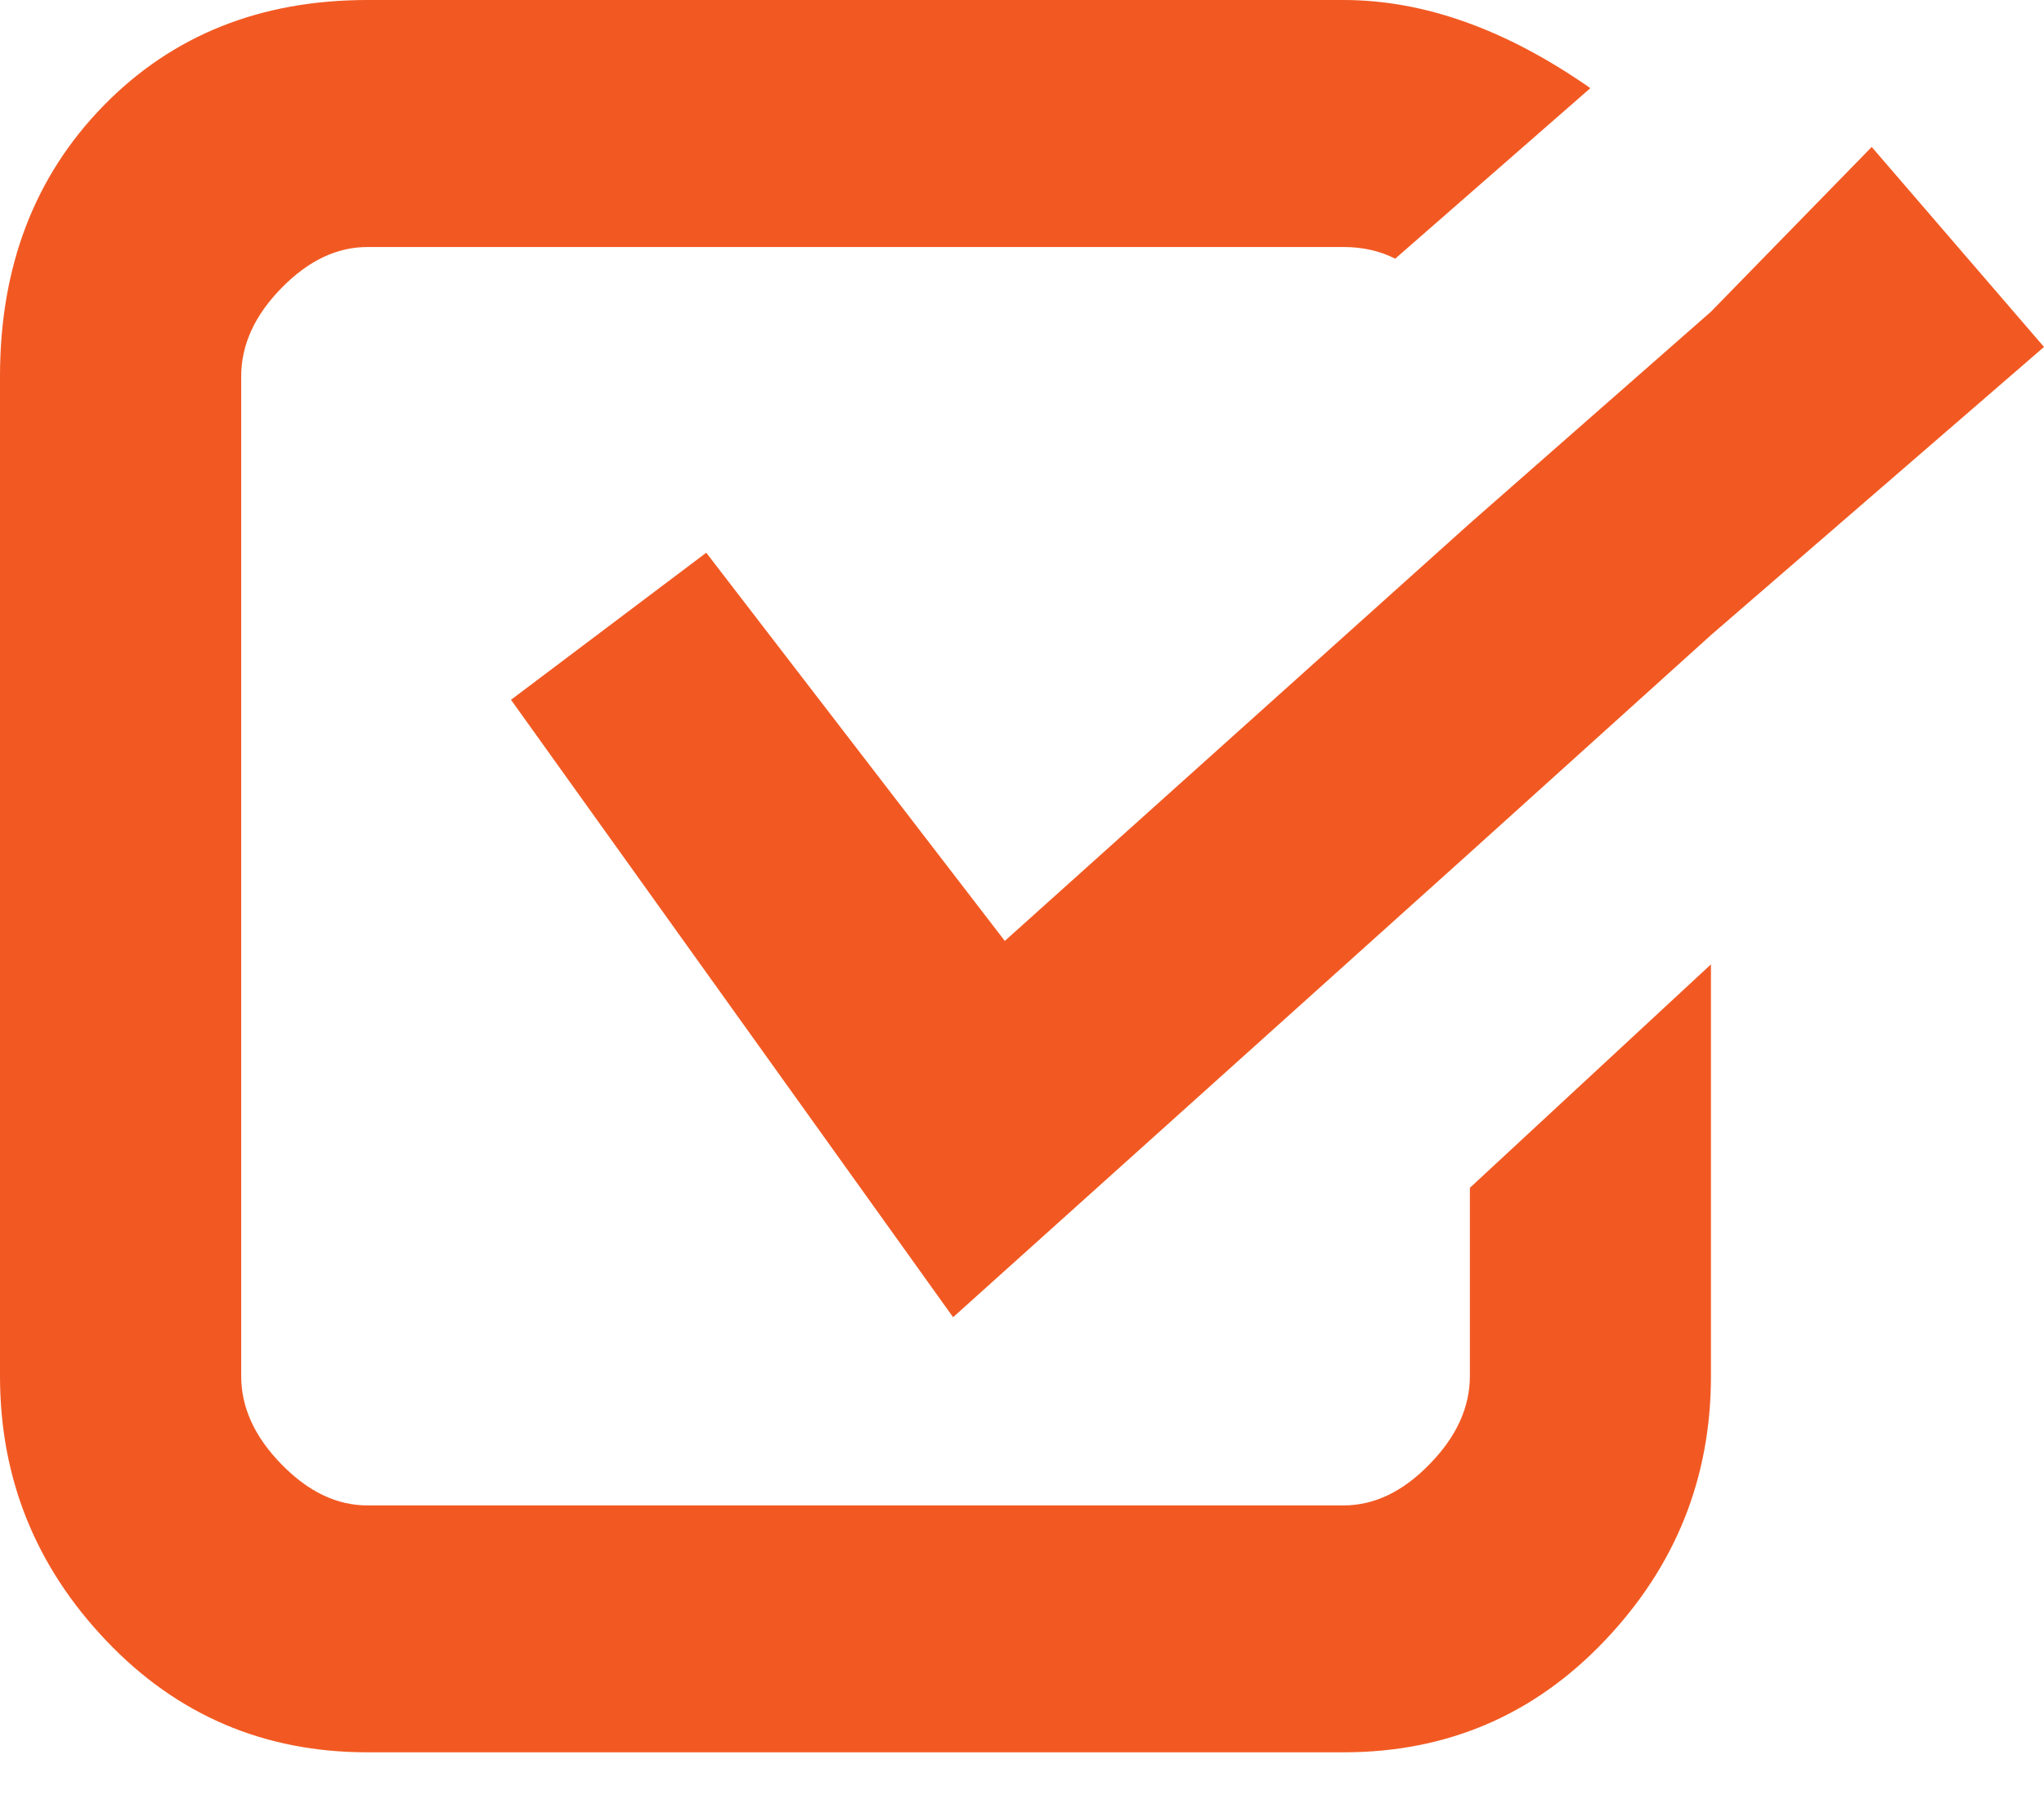 <svg width="17" height="15" viewBox="0 0 17 15" fill="none" xmlns="http://www.w3.org/2000/svg">
<path d="M2.006 4.988V3.129C2.006 2.869 2.117 2.624 2.34 2.396C2.563 2.168 2.801 2.054 3.056 2.054H11.174C11.333 2.054 11.477 2.086 11.604 2.151L13.227 0.733C12.527 0.244 11.843 0 11.174 0H3.056C2.165 0 1.433 0.293 0.86 0.88C0.287 1.467 0 2.217 0 3.129V11.442C0 12.29 0.294 13.023 0.883 13.642C1.472 14.262 2.197 14.571 3.056 14.571H11.174C12.034 14.571 12.758 14.262 13.347 13.642C13.936 13.023 14.23 12.29 14.23 11.442V8.019L12.225 9.877V11.442C12.225 11.703 12.113 11.947 11.89 12.175C11.668 12.404 11.429 12.518 11.174 12.518H3.056C2.801 12.518 2.563 12.404 2.34 12.175C2.117 11.947 2.006 11.703 2.006 11.442V4.988ZM17 2.885L15.567 1.222L14.23 2.592L12.225 4.352L8.357 7.824L5.874 4.596L4.25 5.819L7.927 10.953L12.225 7.09L14.23 5.281L17 2.885Z" fill="#F25922"/>
</svg>
